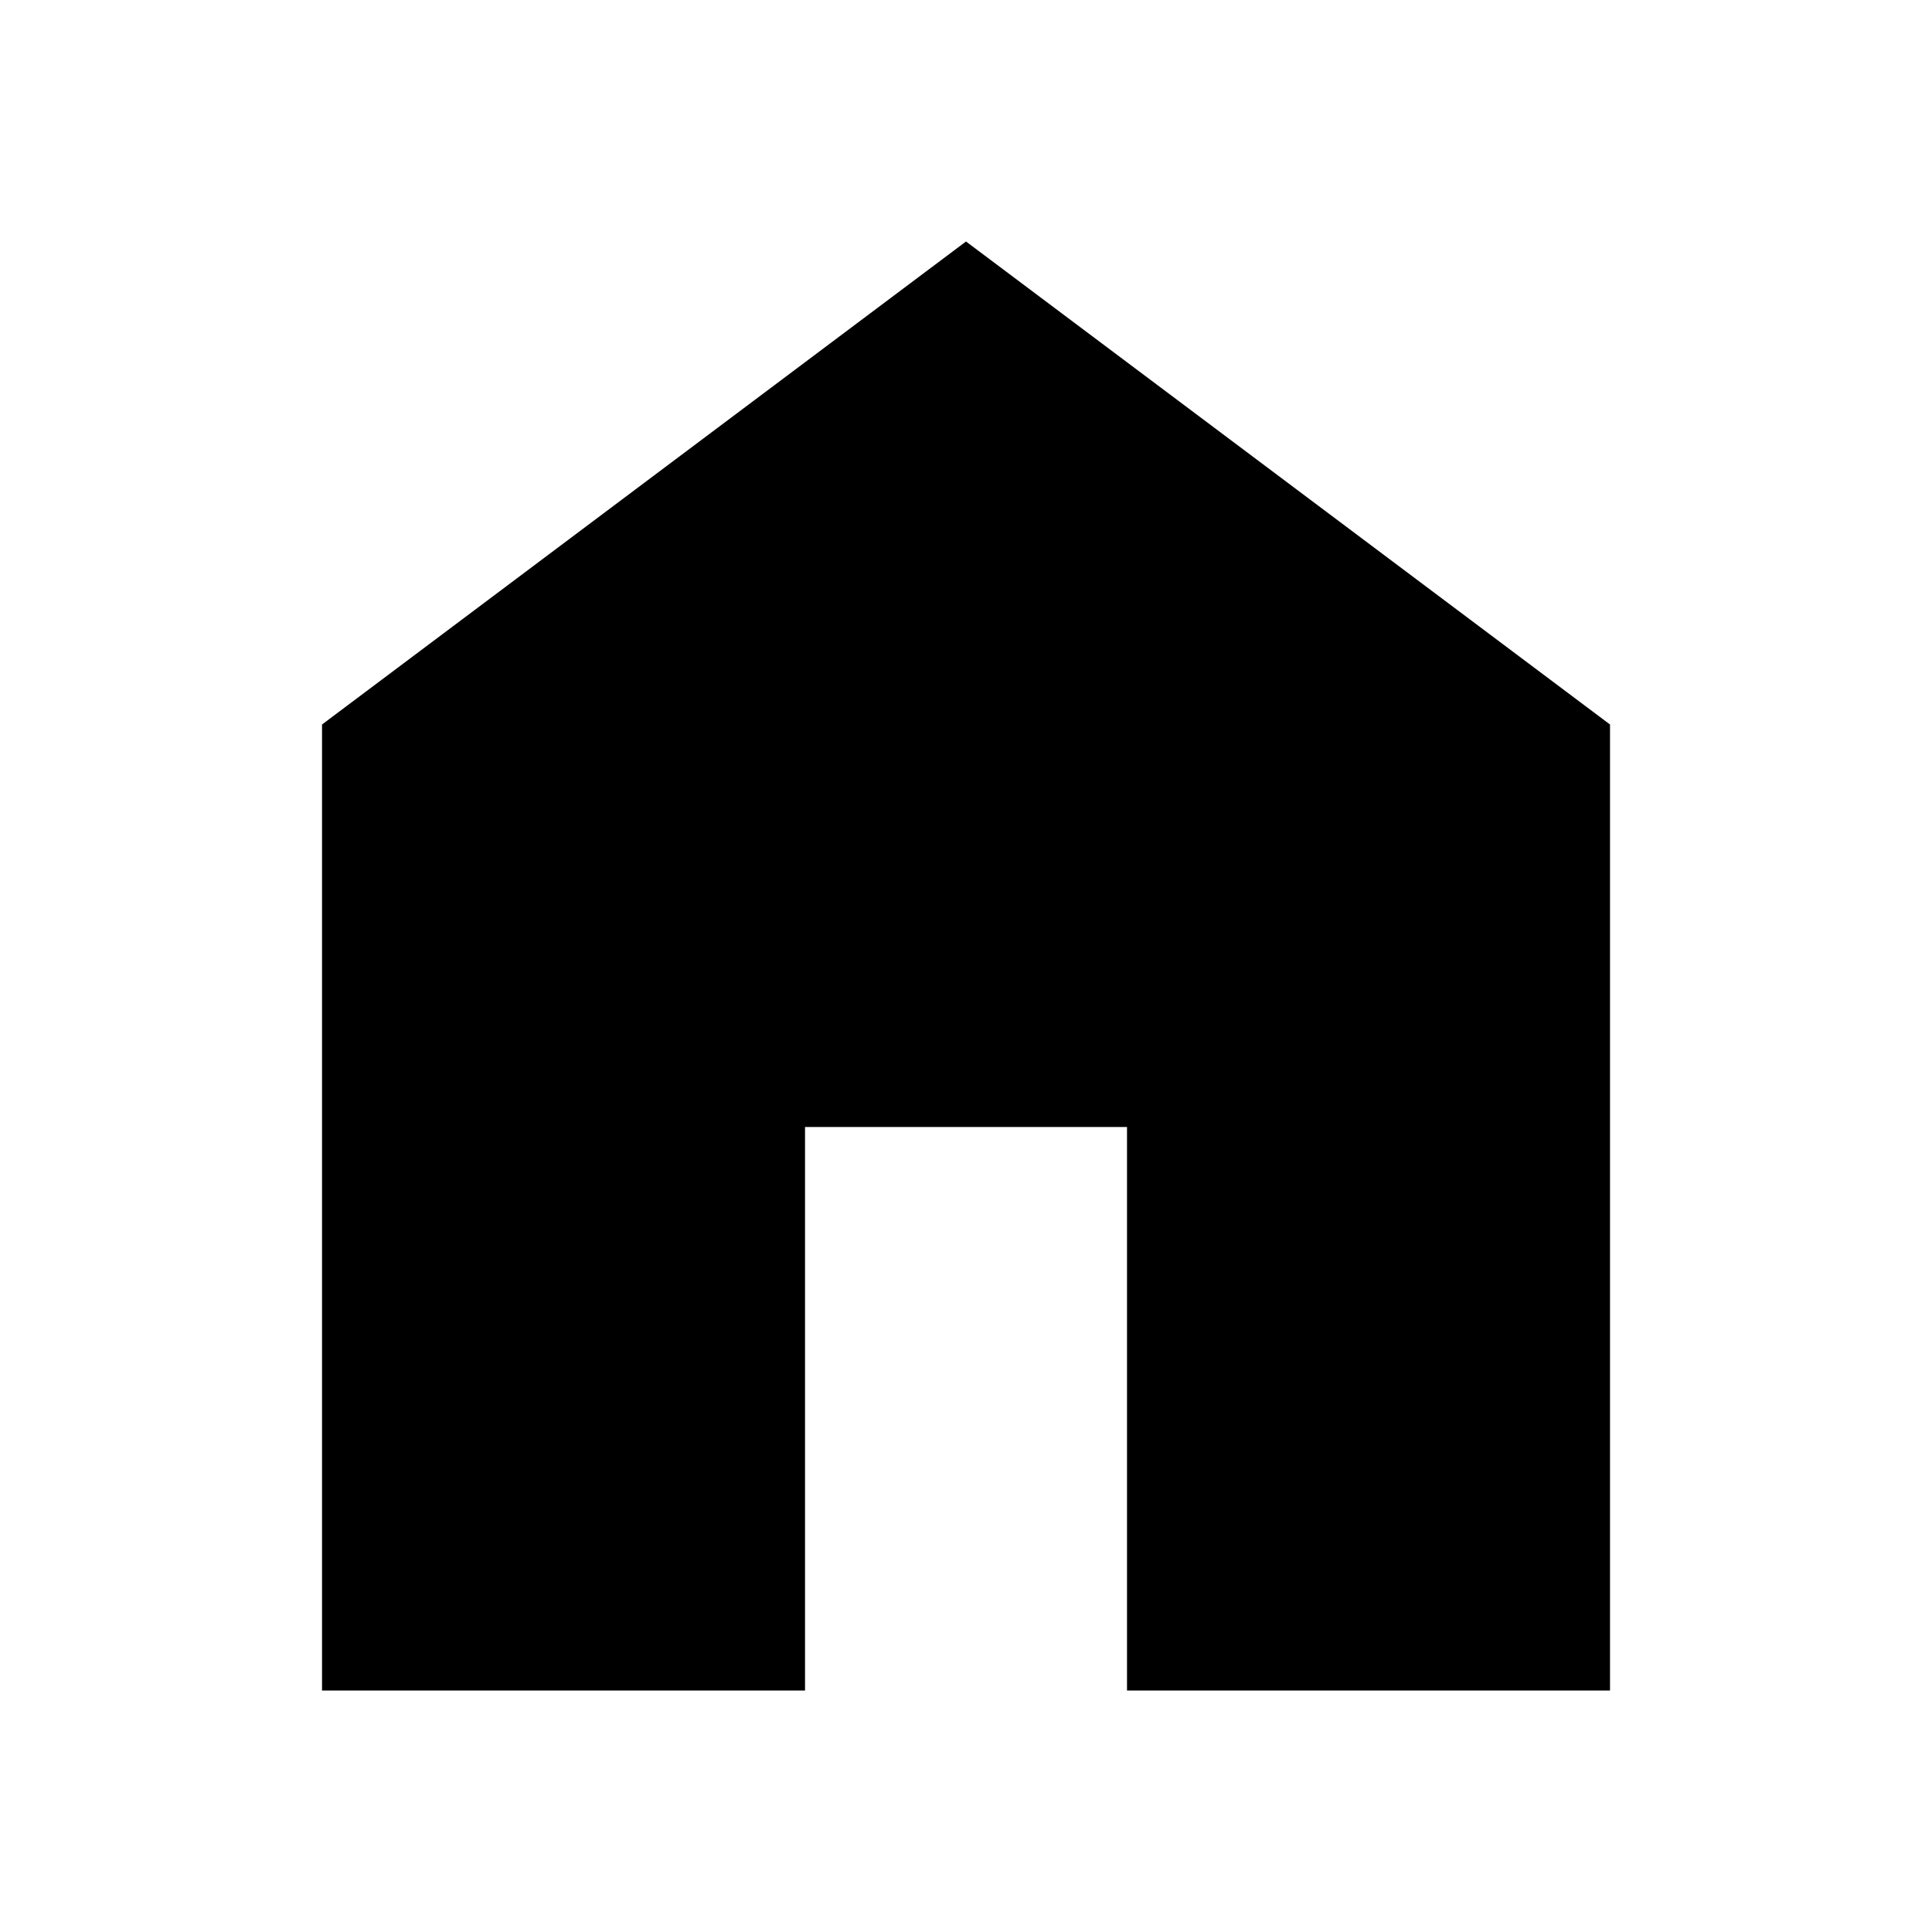 <svg width="50" height="50" viewBox="0 0 50 50" fill="none" xmlns="http://www.w3.org/2000/svg">
<g id="material-symbols:home">
<path id="Vector" d="M8.334 43.75V18.75L25 6.25L41.667 18.75V43.75H29.167V29.167H20.834V43.75H8.334Z" fill="black"/>
</g>
</svg>
